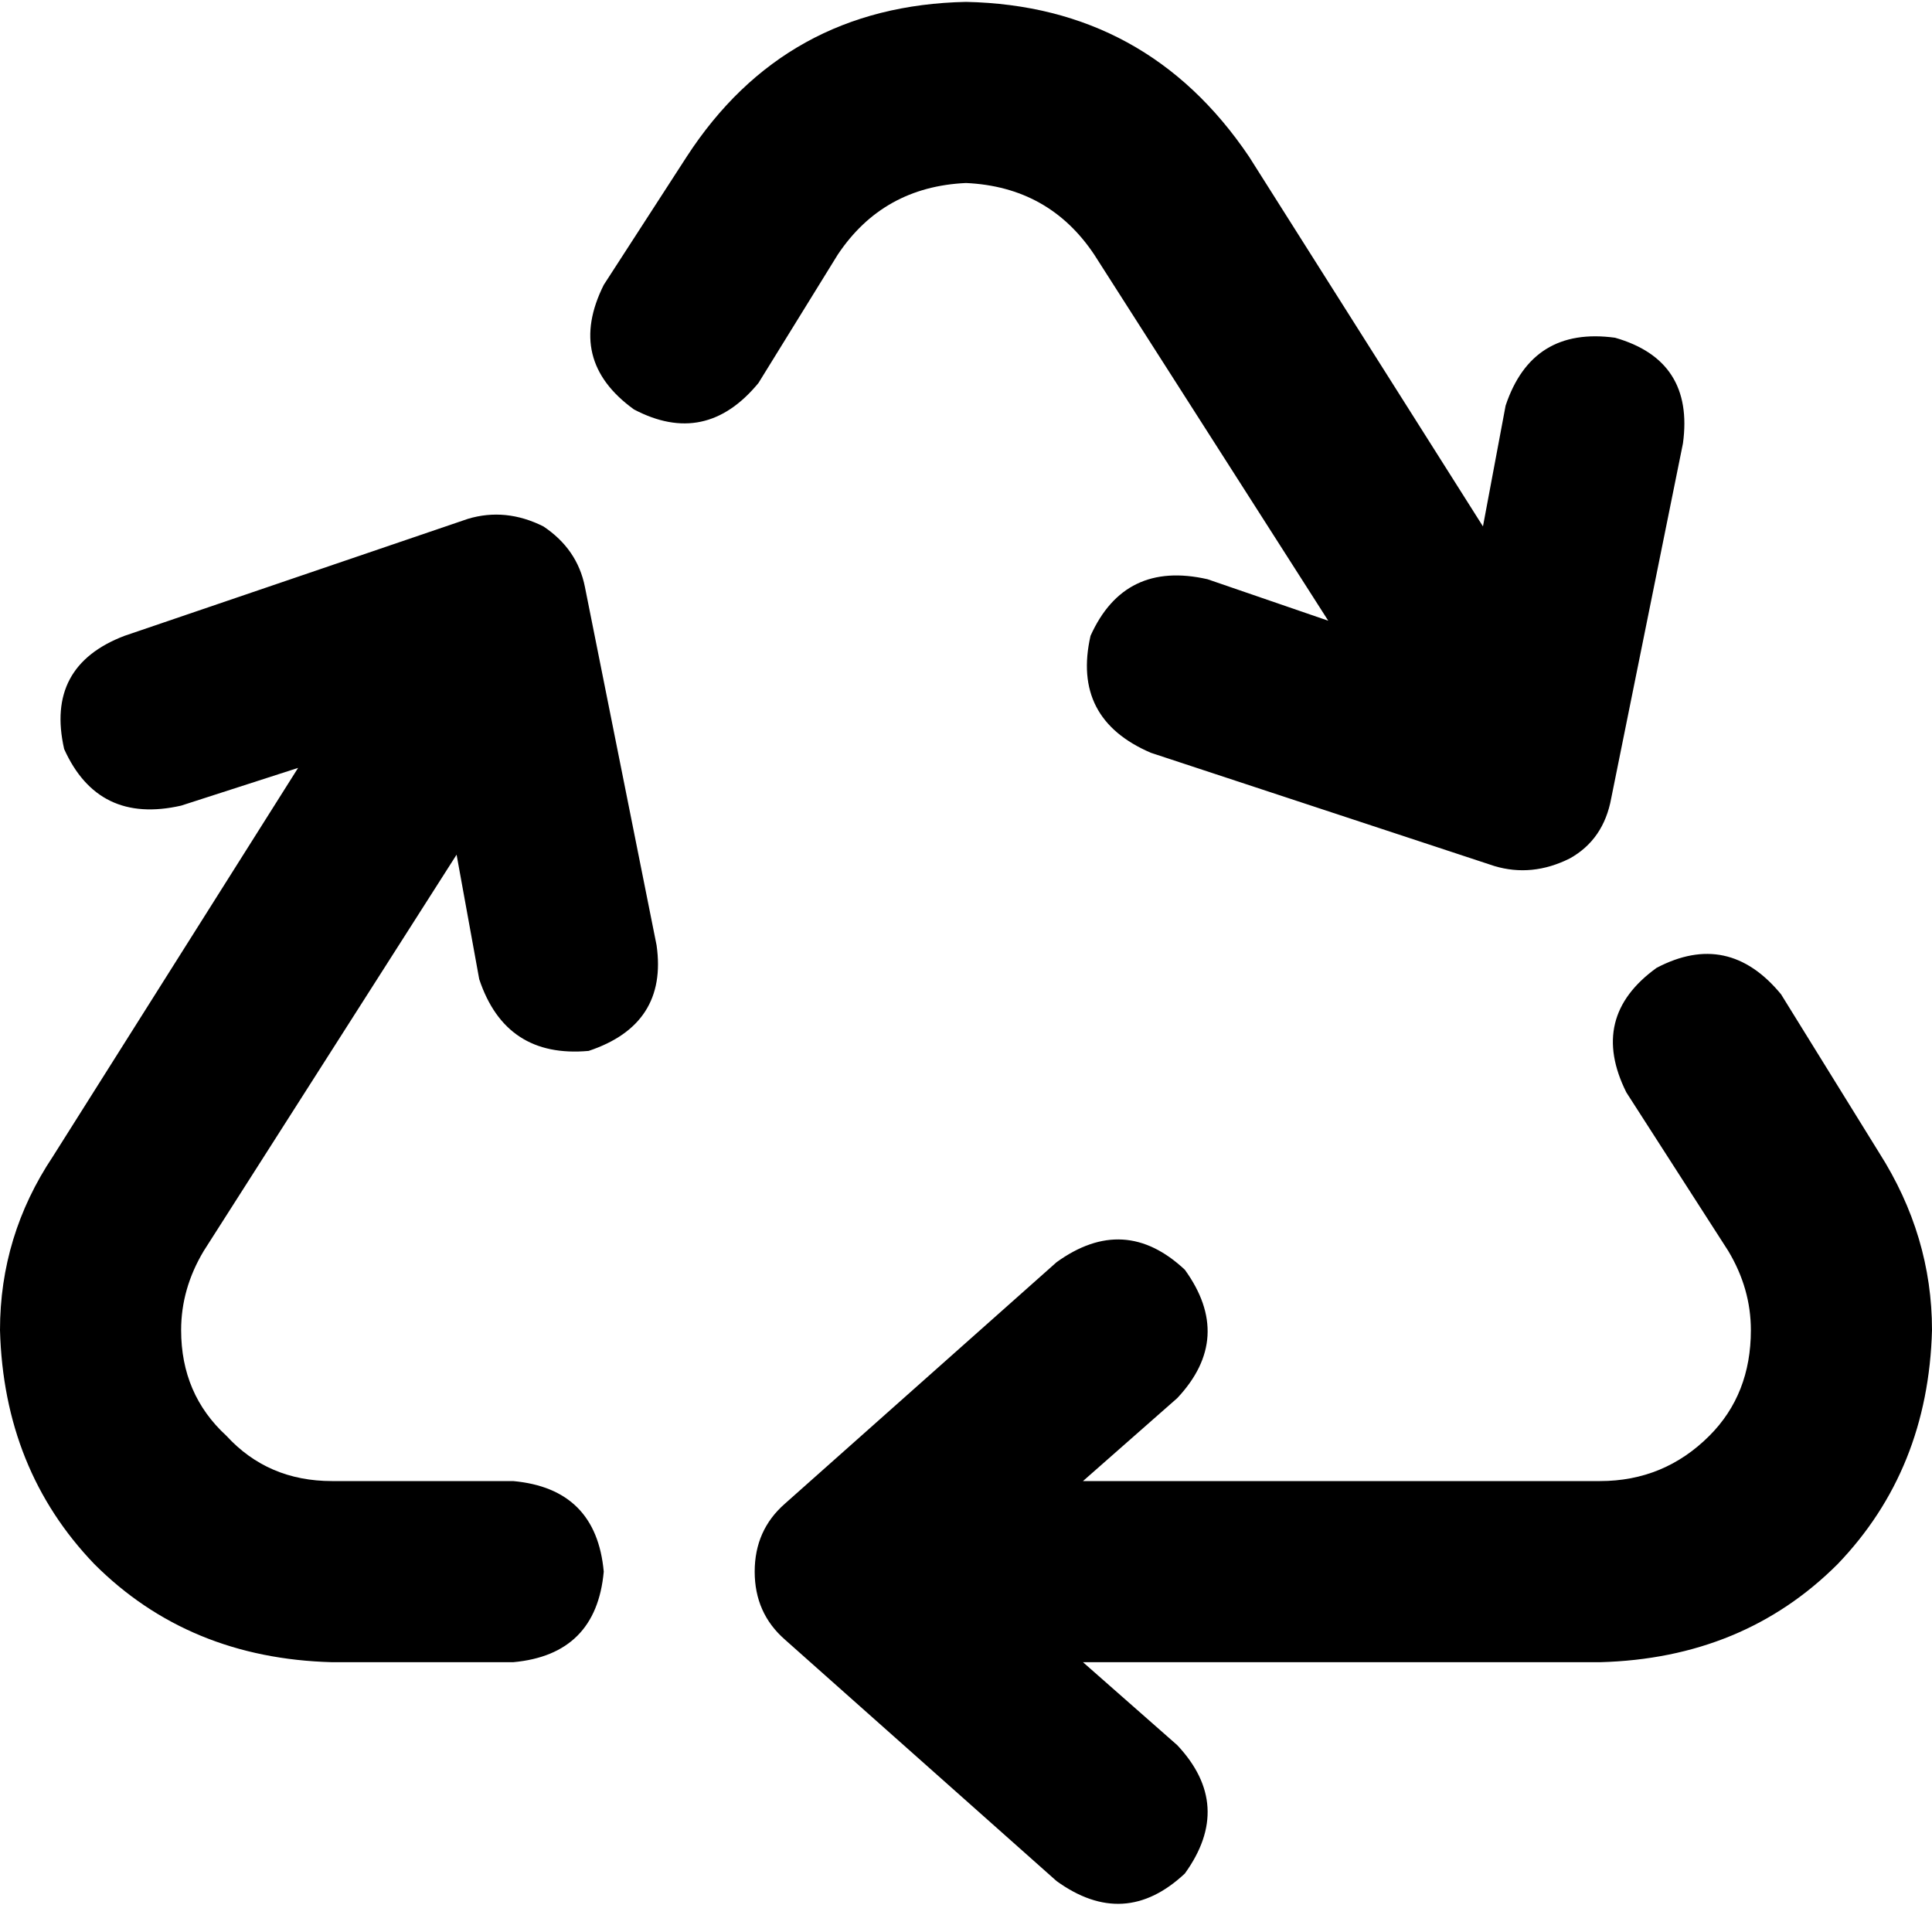 <svg xmlns="http://www.w3.org/2000/svg" viewBox="0 0 512 512">
  <path d="M 182 41.5 Q 208 1.5 256 0.5 Q 304 1.5 331 41.5 L 393 139.5 L 399 107.5 Q 406 86.5 428 89.5 Q 449 95.5 446 117.5 L 427 211.5 Q 425 222.5 416 227.5 Q 406 232.5 396 229.5 L 305 199.5 Q 284 190.5 289 168.5 Q 298 148.5 320 153.5 L 352 164.5 L 290 67.5 Q 278 49.5 256 48.5 Q 234 49.5 222 67.5 L 201 101.5 Q 187 118.5 168 108.5 Q 150 95.5 160 75.5 L 182 41.5 L 182 41.5 Z M 439 256.5 Q 458 246.5 472 263.5 L 498 305.5 Q 512 327.5 512 352.5 Q 511 389.5 487 414.5 Q 462 439.5 424 440.5 L 287 440.5 L 312 462.5 Q 327 478.5 314 496.5 Q 298 511.5 280 498.5 L 208 434.5 Q 200 427.5 200 416.5 Q 200 405.5 208 398.5 L 280 334.5 Q 298 321.5 314 336.5 Q 327 354.5 312 370.5 L 287 392.5 L 424 392.5 Q 441 392.5 453 380.5 Q 464 369.5 464 352.5 Q 464 341.5 458 331.5 L 431 289.5 Q 421 269.5 439 256.5 L 439 256.5 Z M 127 259.5 L 121 226.5 L 54 331.5 Q 48 341.5 48 352.5 Q 48 369.5 60 380.5 Q 71 392.5 88 392.5 L 136 392.5 Q 158 394.5 160 416.5 Q 158 438.5 136 440.5 L 88 440.5 Q 50 439.5 25 414.5 Q 1 389.5 0 352.5 Q 0 327.5 14 306.5 L 79 203.5 L 48 213.5 Q 26 218.5 17 198.5 Q 12 176.5 33 168.5 L 124 137.5 Q 134 134.5 144 139.5 Q 153 145.5 155 155.5 L 174 250.5 Q 177 271.5 156 278.5 Q 134 280.5 127 259.5 L 127 259.5 Z" />
</svg>
